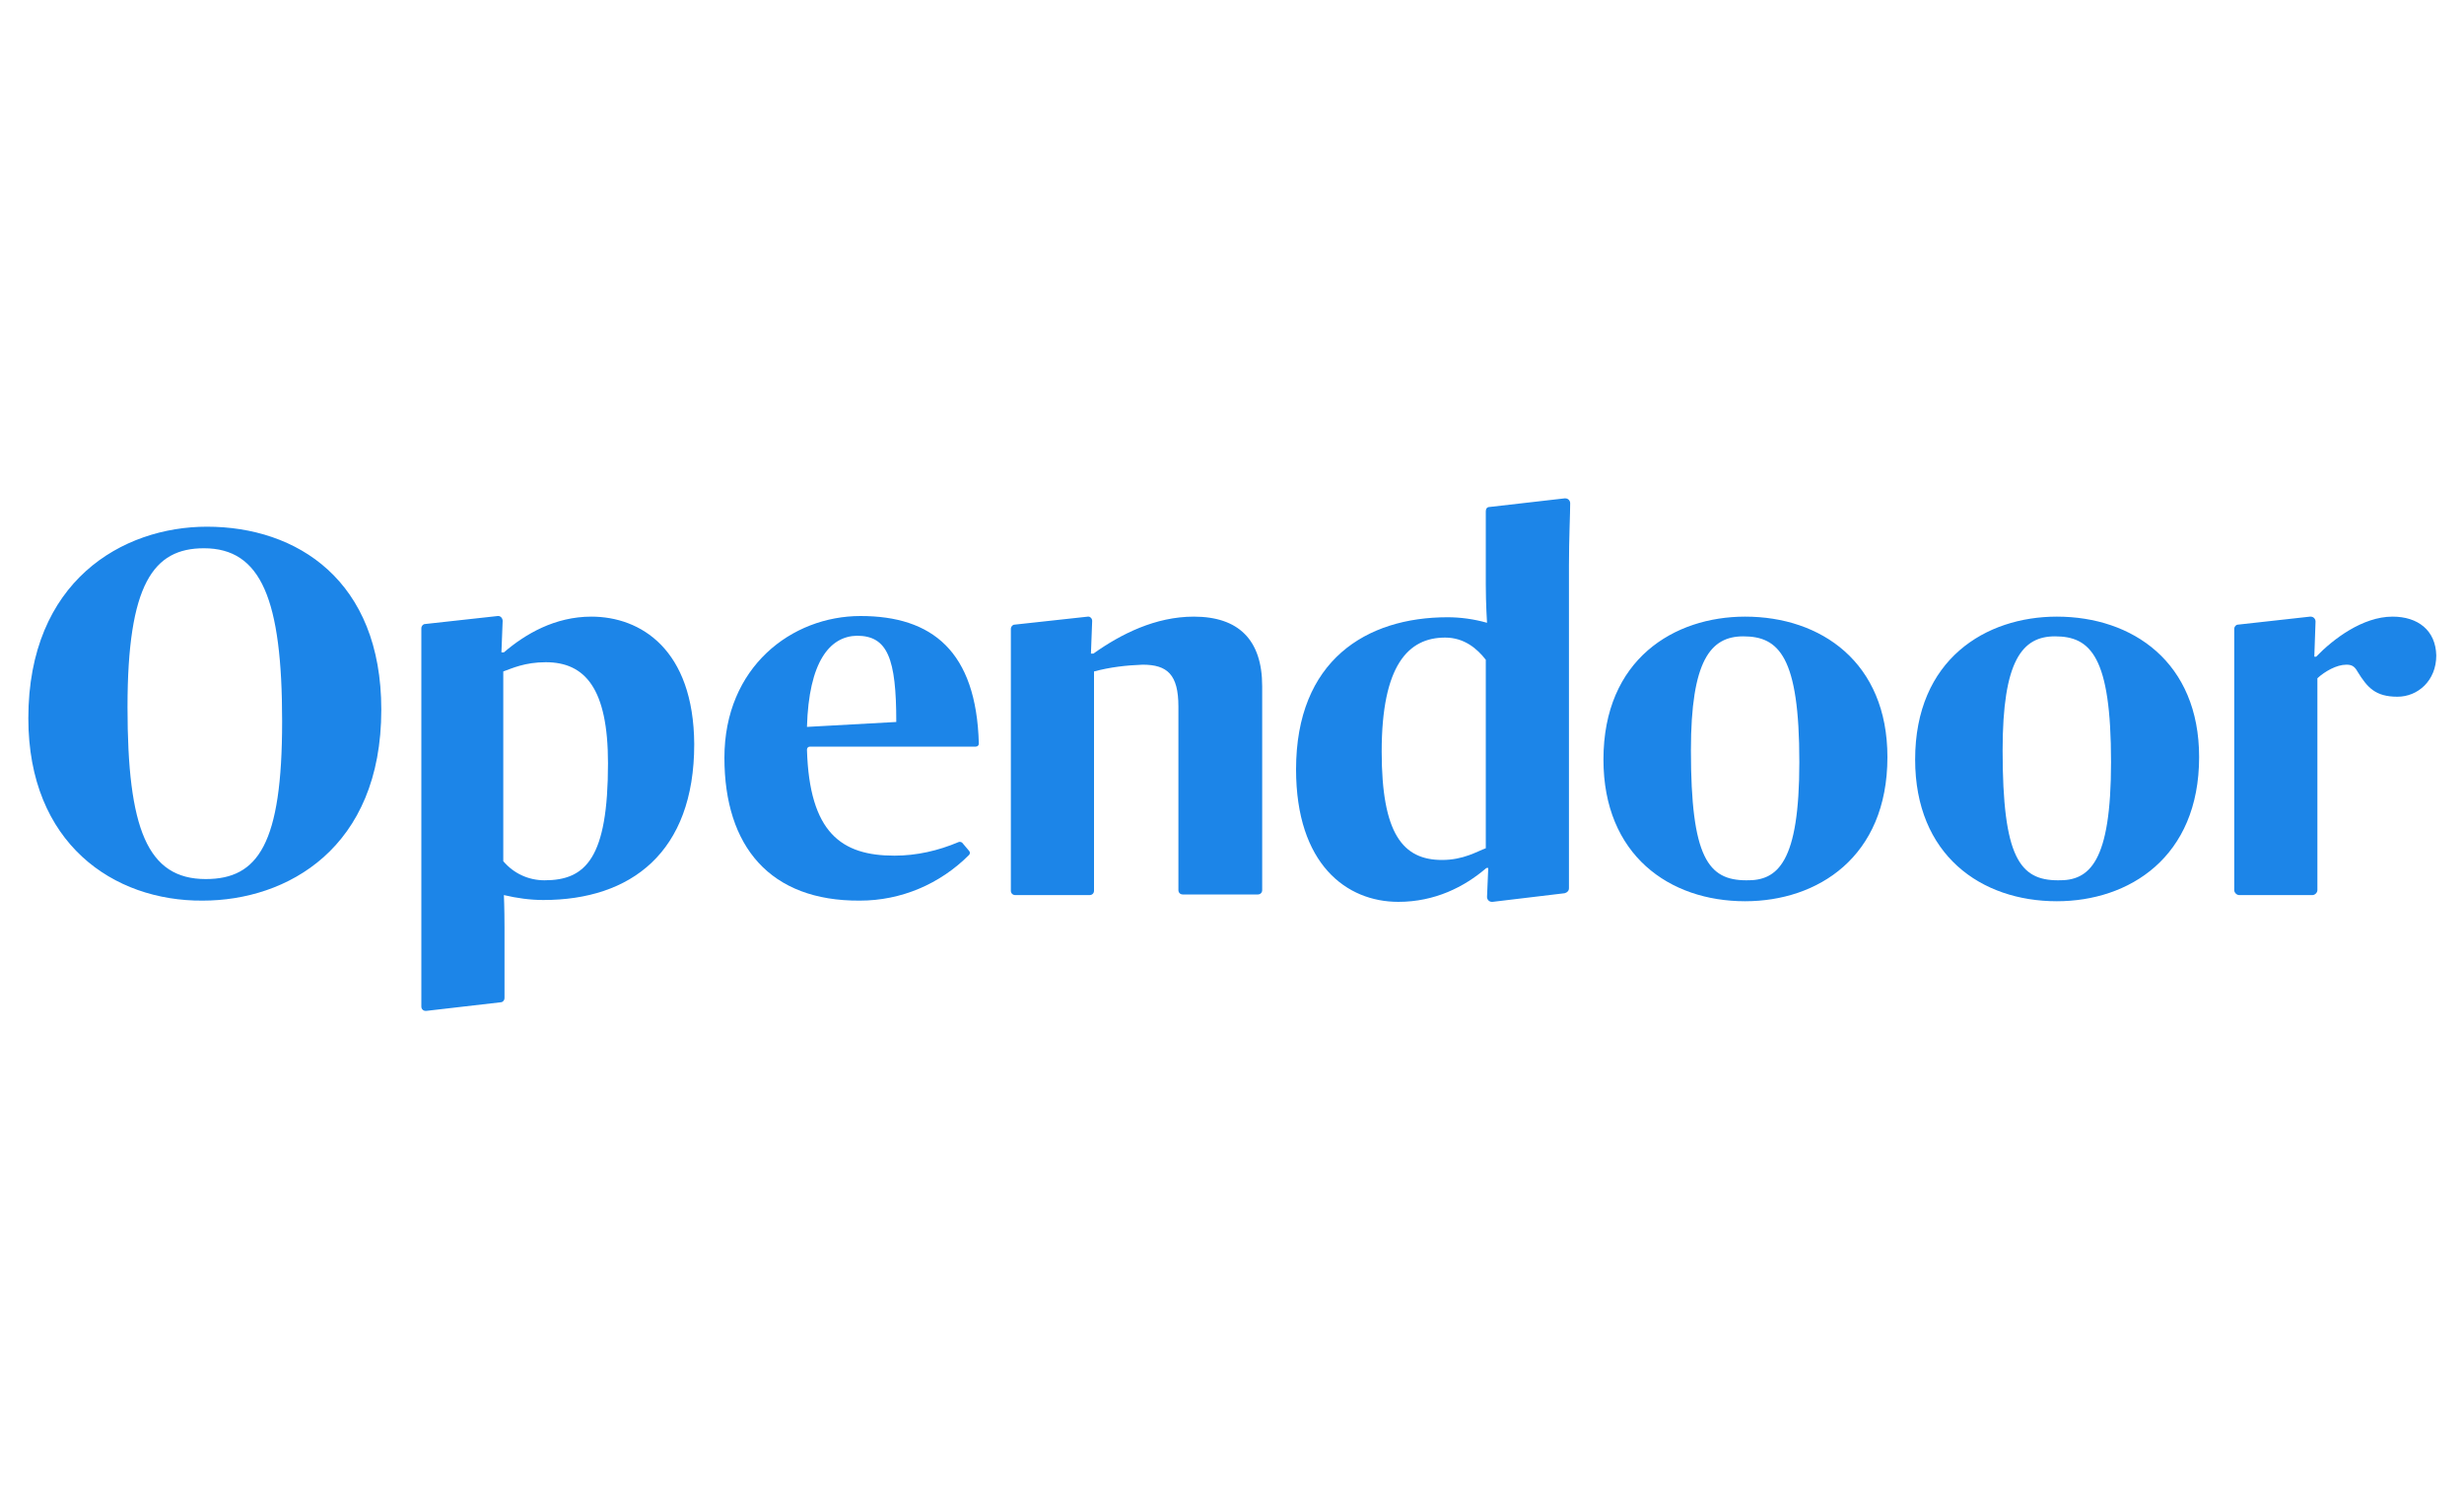 <?xml version="1.0" encoding="UTF-8"?>
<!-- Generator: Adobe Illustrator 23.0.6, SVG Export Plug-In . SVG Version: 6.00 Build 0) -->
<svg xmlns="http://www.w3.org/2000/svg" xmlns:xlink="http://www.w3.org/1999/xlink" id="Layer_1" x="0px" y="0px" viewBox="0 0 400 245" style="enable-background:new 0 0 400 245;" xml:space="preserve"> <style type="text/css"> .st0{fill:#1C85E8;} .st1{fill:none;} </style> <title>Opendoor_Logo_RGB_Blue</title> <g id="New_Symbol"> <path class="st0" d="M4.6,116.6c0-22.3,15.3-31.1,29-31.1c14.6,0,28.3,8.7,28.3,29.7c0,22.5-15.3,31-29,31 C18.4,146.3,4.6,136.9,4.6,116.6z M45.8,117.1c0-19.8-3.4-28.1-12.7-28.1c-8.2,0-12.4,5.8-12.4,25.8c0,19.7,3.2,27.9,12.7,27.9 C41.9,142.7,45.8,137,45.8,117.1L45.8,117.1z"/> <path class="st0" d="M68.3,162.7"/> <line class="st1" x1="68.3" y1="101.5" x2="68.3" y2="101.5"/> <path class="st0" d="M117.6,123c0-14.7,10.9-23,22.1-23c11.6,0,18.8,5.7,19.2,20.7c0,0.3-0.2,0.5-0.5,0.5c0,0,0,0,0,0h-26.9 c-0.3,0-0.5,0.2-0.5,0.5c0,0,0,0,0,0c0.4,13.5,5.6,17.2,14.2,17.2c3.6,0,7.1-0.8,10.4-2.2c0.2-0.1,0.5,0,0.6,0.1l1.1,1.3 c0.2,0.2,0.2,0.5,0,0.7c-4.7,4.7-11,7.4-17.7,7.4C125,146.3,117.6,137.4,117.6,123z M131,118l14.5-0.8c0-10.3-1.4-14-6.4-14 C134.7,103.3,131.3,107.4,131,118z"/> <path class="st0" d="M260.3,123.3c0-16.3,11.5-23.2,23-23.2c12.3,0,23.1,7.4,23.1,22.8c0,16.3-11.4,23.4-23.1,23.4 C271,146.3,260.3,138.8,260.3,123.3z M292.1,123.7c0-17.1-3.3-20.4-9.1-20.4c-5.3,0-8.5,3.9-8.5,18.5c0,17.4,2.8,21.1,9,21.1 C288.6,143,292.1,140,292.1,123.7L292.1,123.7z"/> <path class="st0" d="M310.9,123.3c0-16.3,11.5-23.2,23-23.2c12.3,0,23.1,7.4,23.1,22.8c0,16.3-11.4,23.4-23.1,23.4 C321.6,146.3,310.9,138.8,310.9,123.3z M342.7,123.7c0-17.1-3.3-20.4-9.1-20.4c-5.3,0-8.5,3.9-8.5,18.5c0,17.4,2.8,21.1,9,21.1 C339.2,143,342.7,140,342.7,123.7L342.7,123.7z"/> <path class="st0" d="M193.8,100.1c-6.2,0-11.8,2.8-16.3,6h-0.4l0.2-5.3c0-0.4-0.3-0.7-0.6-0.7c0,0-0.1,0-0.1,0l-11.9,1.3 c-0.3,0-0.6,0.3-0.6,0.7v42.5c0,0.4,0.3,0.7,0.7,0.7h0h12.1c0.4,0,0.7-0.3,0.7-0.7v0V109c2.6-0.7,5.2-1,7.9-1.1 c4,0,5.8,1.6,5.8,6.8v29.8c0,0.4,0.3,0.7,0.7,0.7h12.2c0.4,0,0.7-0.3,0.7-0.7v-33.1C204.9,103.8,201,100.1,193.8,100.1z"/> <path class="st0" d="M254.7,91.8c0-4.4,0.2-8.4,0.2-10.1c0-0.4-0.3-0.8-0.8-0.8c0,0-0.1,0-0.1,0l-12.2,1.4c-0.4,0-0.6,0.3-0.6,0.7 v11.9c0,3.1,0.2,6.2,0.2,6.2c-2.1-0.6-4.3-0.9-6.4-0.9c-13.2,0-24.6,7-24.6,24.7c0,15.4,8.2,21.5,16.6,21.5 c5.9,0,10.7-2.4,14.3-5.5h0.3l-0.2,4.7c0,0.4,0.3,0.8,0.8,0.8c0,0,0.1,0,0.1,0L254,145c0.4-0.1,0.7-0.4,0.7-0.8L254.7,91.8z M241.2,137.7c-1.4,0.5-3.6,1.9-7.1,1.9c-6.4,0-9.8-4.3-9.8-17.6c0-14,4.3-18.5,10.3-18.5c3.1,0,5.2,1.8,6.6,3.6L241.2,137.7z"/> <path class="st0" d="M388.4,100.1c-4.9,0-9.7,3.7-12.4,6.5h-0.3l0.2-5.7c0-0.4-0.3-0.8-0.8-0.8c0,0-0.1,0-0.1,0l-11.7,1.3 c-0.3,0-0.6,0.3-0.6,0.7v42.4c0,0.4,0.4,0.8,0.8,0.8l0,0h11.9c0.4,0,0.8-0.4,0.8-0.8l0,0v-34.4c1.2-1.1,3.1-2.2,4.7-2.2 c0.8,0,1.3,0.2,1.8,1.1c1.6,2.6,2.9,4.1,6.5,4.1c3.3,0,6.3-2.6,6.3-6.7C395.4,102.3,392.5,100.1,388.4,100.1z"/> <path class="st0" d="M96,100.1c-5.9,0-10.7,2.8-14.2,5.8h-0.4l0.2-5.1c0-0.4-0.3-0.8-0.7-0.8c0,0-0.1,0-0.1,0l-11.8,1.3 c-0.3,0-0.6,0.3-0.6,0.7v61.4c0,0.4,0.3,0.7,0.7,0.7c0,0,0.1,0,0.1,0l12.1-1.4c0.3,0,0.6-0.3,0.6-0.7v-11.5c0-3-0.1-5.2-0.1-5.2 c2.1,0.5,4.3,0.8,6.4,0.8c14.2,0,24.5-7.7,24.5-25.3C112.6,105.4,104,100.1,96,100.1z M88.4,142.9c-2.6,0-5-1.1-6.7-3.1V109 c1.4-0.5,3.5-1.5,6.9-1.5c6.4,0,10.1,4.3,10.1,16.4C98.7,139.3,95.1,142.9,88.4,142.9L88.4,142.9z"/> </g> </svg>